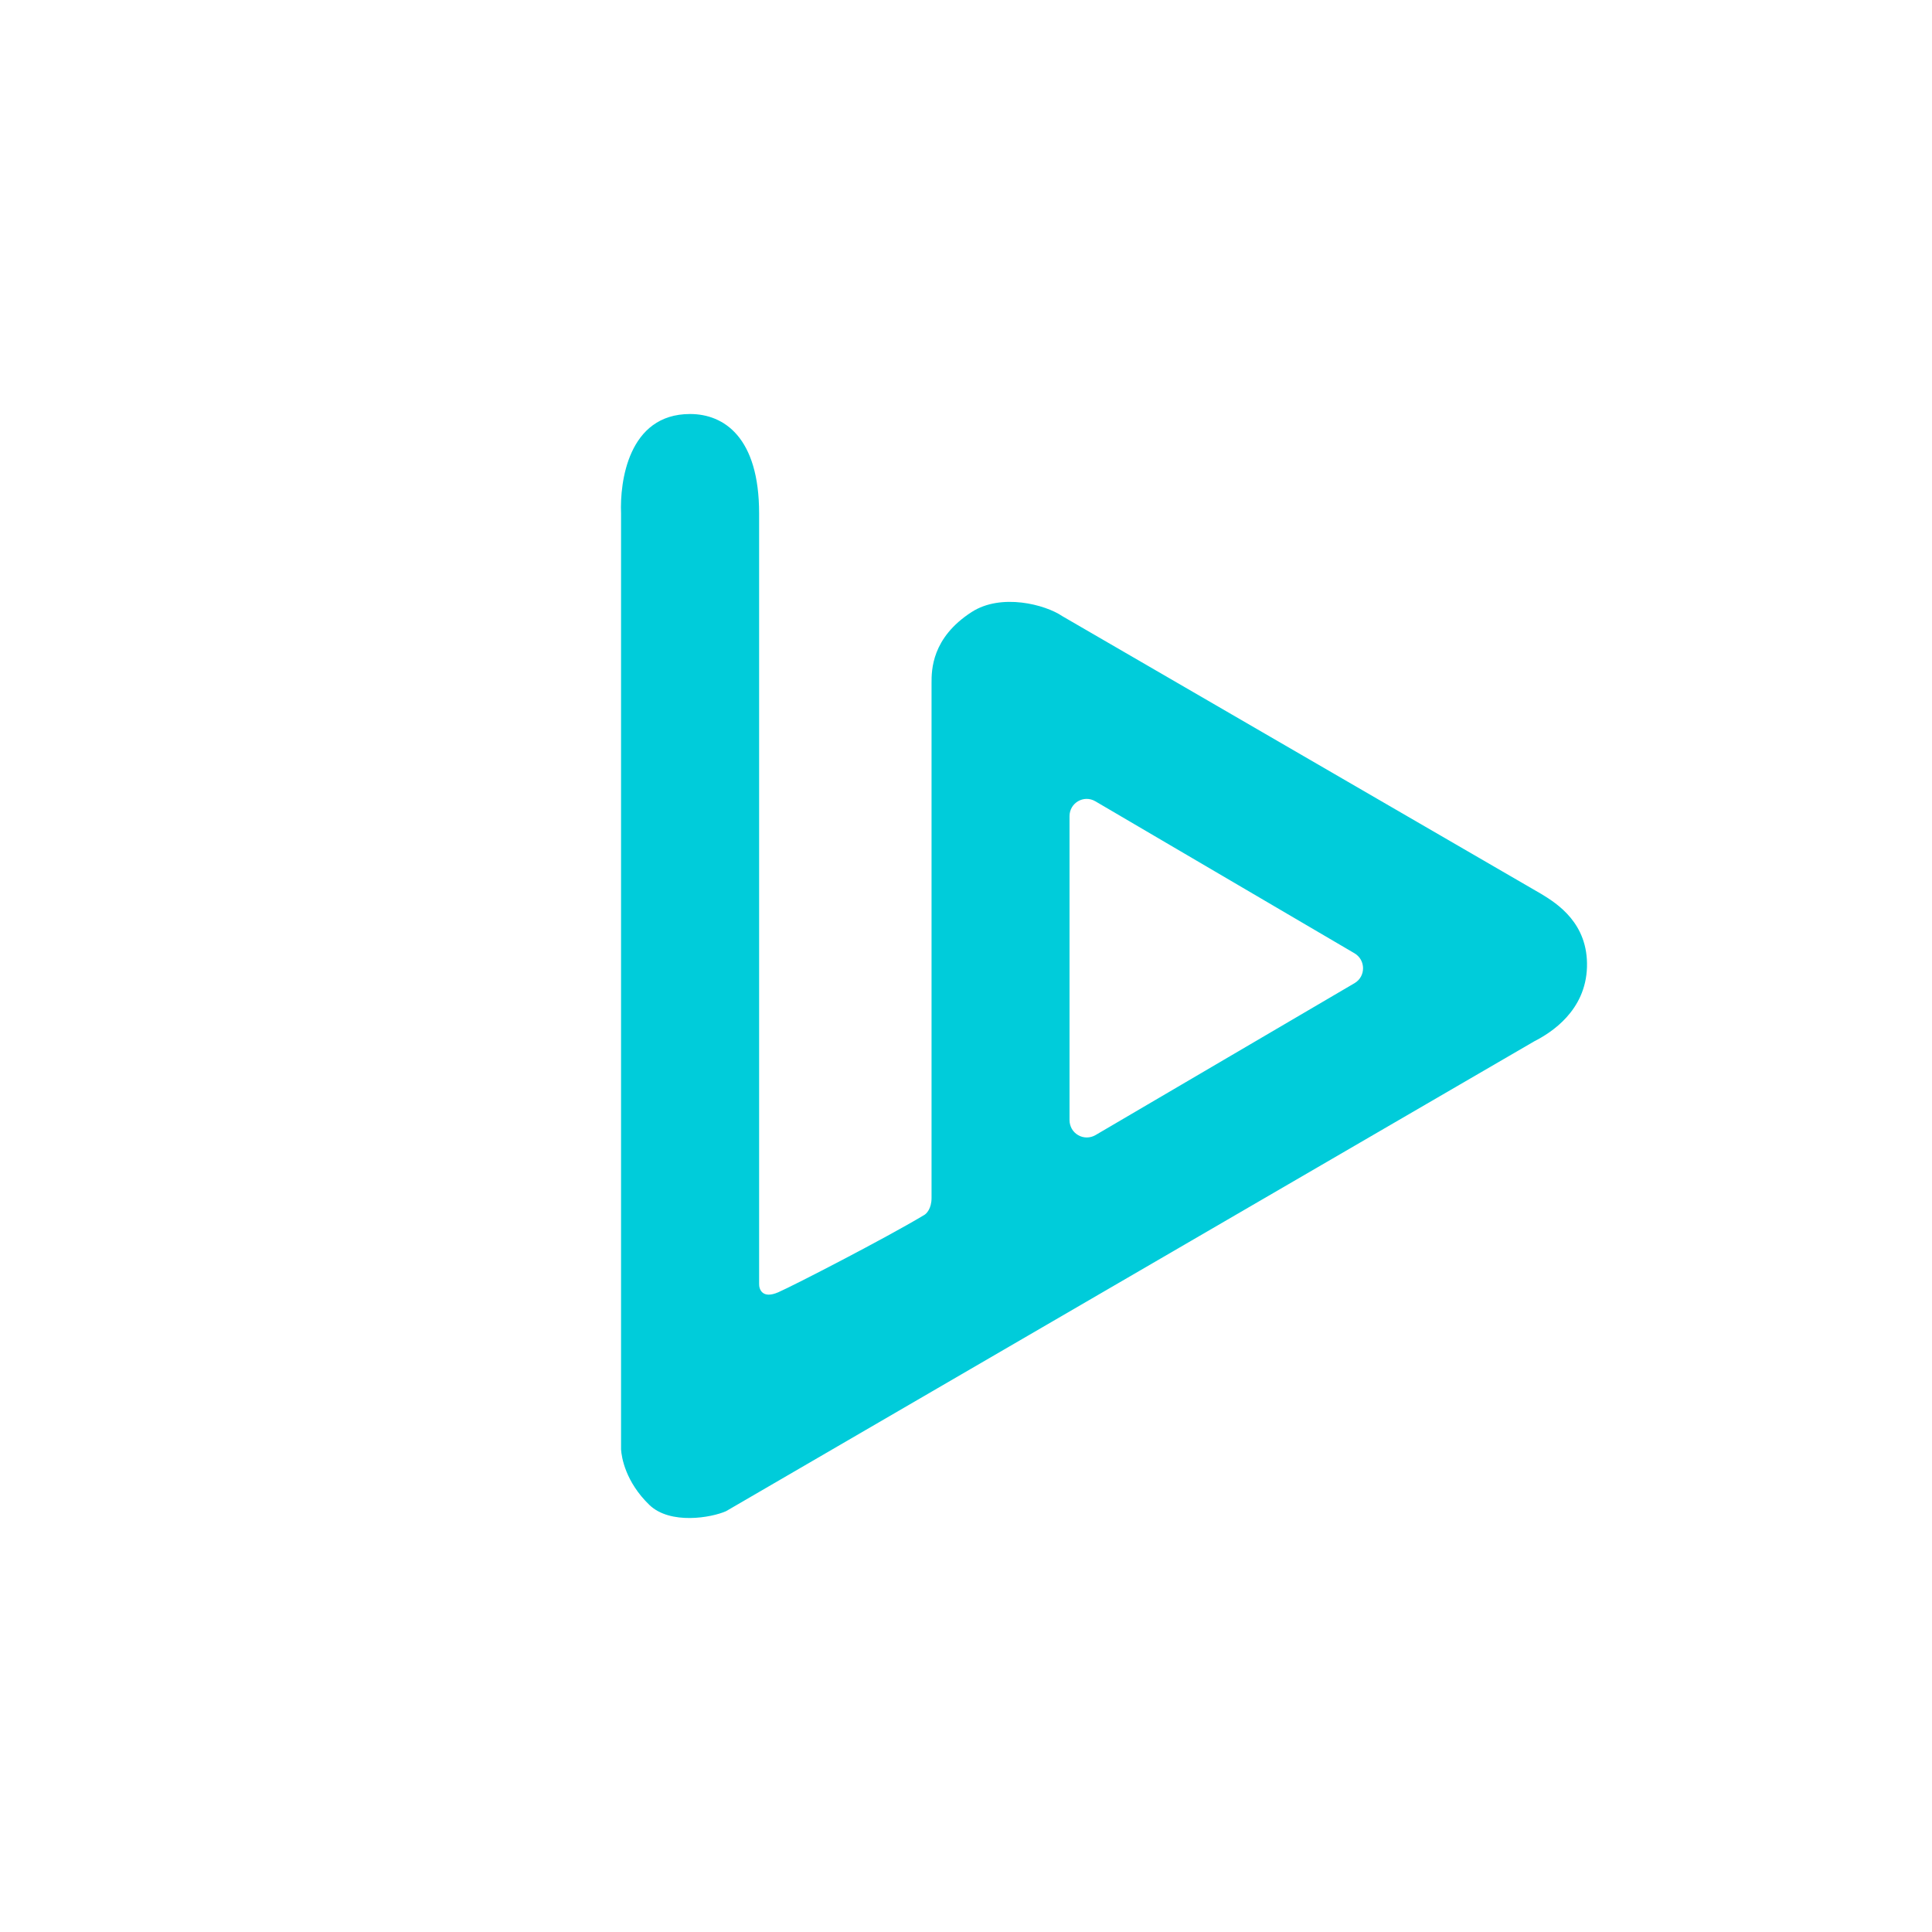 <svg width="24" height="24" viewBox="0 0 24 24" fill="none" xmlns="http://www.w3.org/2000/svg">
<path fill-rule="evenodd" clip-rule="evenodd" d="M8.572 5.143C8.994 5.143 9.43 5.433 9.43 6.377V15.945C9.427 16.017 9.471 16.139 9.668 16.053C9.866 15.966 10.997 15.383 11.476 15.096C11.511 15.079 11.572 15.011 11.572 14.882V8.484C11.572 8.326 11.572 7.924 12.07 7.603C12.437 7.366 12.984 7.509 13.198 7.655L19.148 11.106C19.344 11.225 19.73 11.47 19.714 12.013C19.698 12.556 19.27 12.828 19.062 12.934L9.02 18.772C8.839 18.853 8.327 18.944 8.067 18.695C7.77 18.408 7.721 18.103 7.715 18.005V6.377C7.699 5.991 7.802 5.143 8.572 5.143ZM13.5 14.13C13.538 14.13 13.575 14.12 13.608 14.101L16.827 12.213C16.968 12.13 16.967 11.925 16.826 11.842L13.607 9.954C13.464 9.87 13.286 9.973 13.286 10.139V13.914C13.286 13.952 13.296 13.989 13.314 14.022C13.333 14.055 13.36 14.082 13.393 14.101C13.425 14.12 13.462 14.13 13.5 14.13Z" fill="#00CCDA"/>
</svg>
